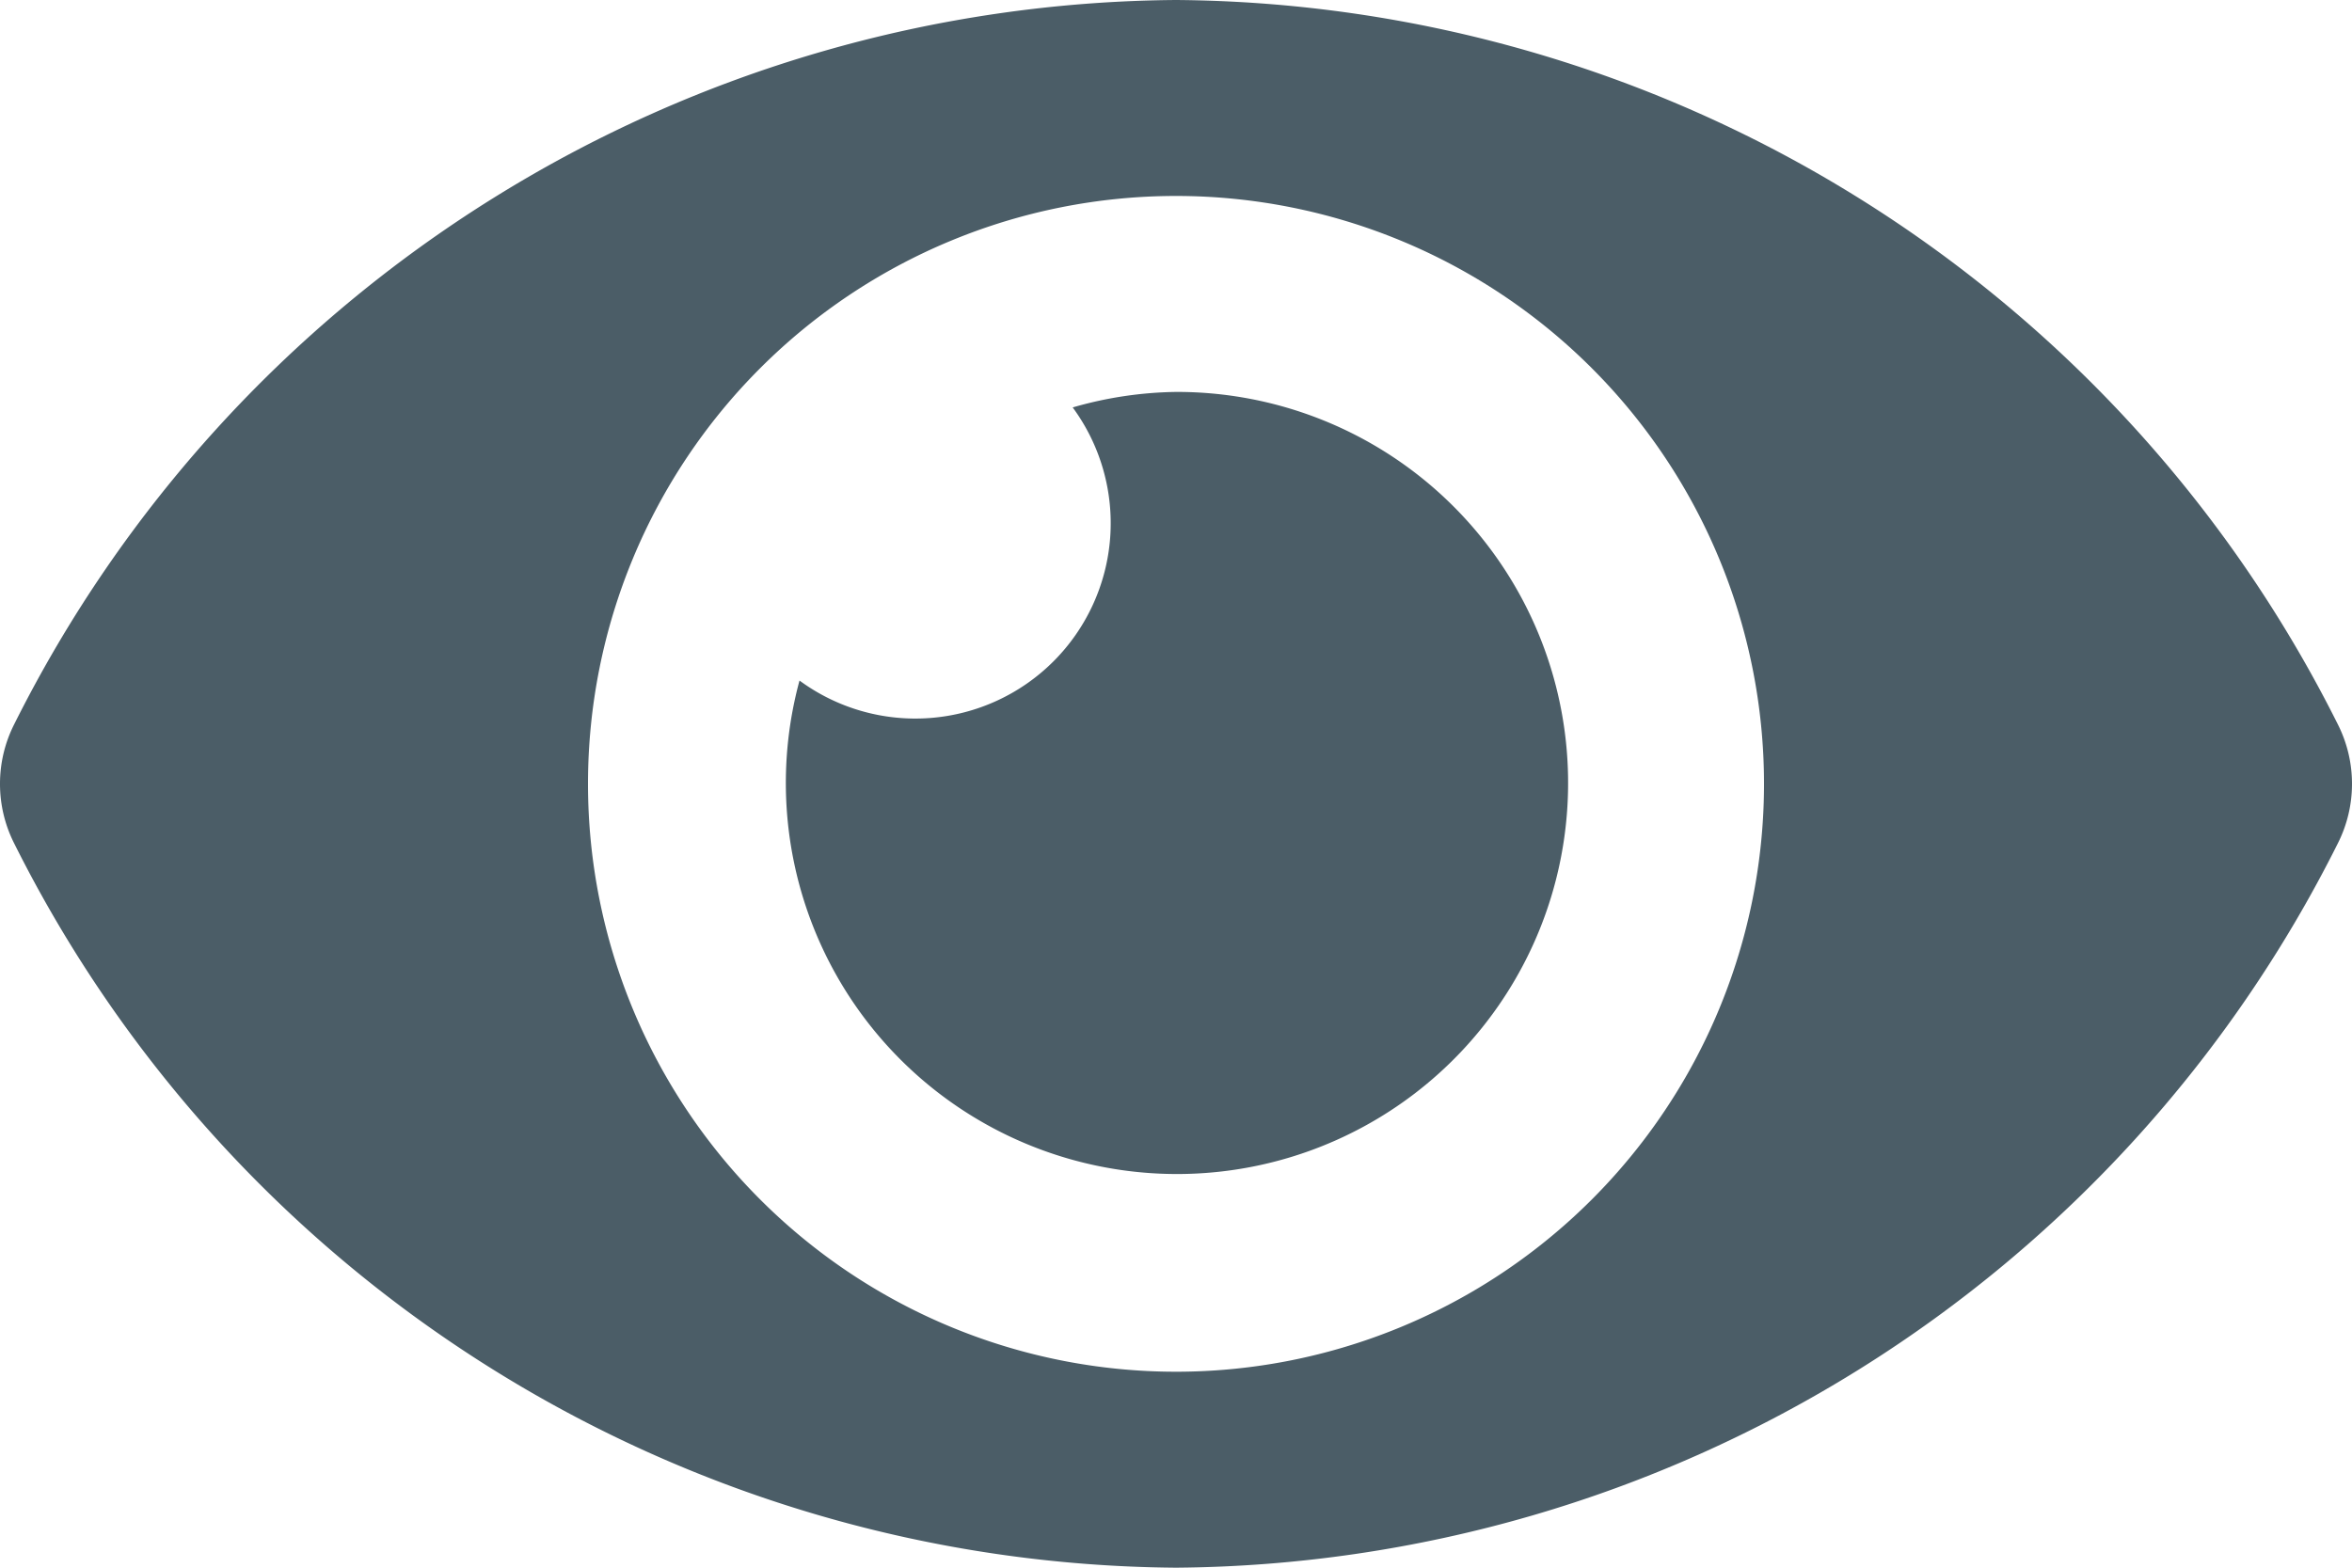 <svg xmlns="http://www.w3.org/2000/svg" width="27" height="18" viewBox="0 0 27 18">
  <path id="Icon_awesome-eye" data-name="Icon awesome-eye" d="M26.837,12.816A15.035,15.035,0,0,0,13.5,4.5,15.037,15.037,0,0,0,.163,12.816a1.516,1.516,0,0,0,0,1.368A15.035,15.035,0,0,0,13.5,22.5a15.037,15.037,0,0,0,13.337-8.316A1.516,1.516,0,0,0,26.837,12.816ZM13.5,20.25a6.75,6.75,0,1,1,6.75-6.75A6.75,6.75,0,0,1,13.5,20.25ZM13.5,9a4.468,4.468,0,0,0-1.186.178,2.243,2.243,0,0,1-3.136,3.136A4.49,4.49,0,1,0,13.5,9Z" transform="translate(0 -4.5)" fill="#4B5D67"/>
</svg>
